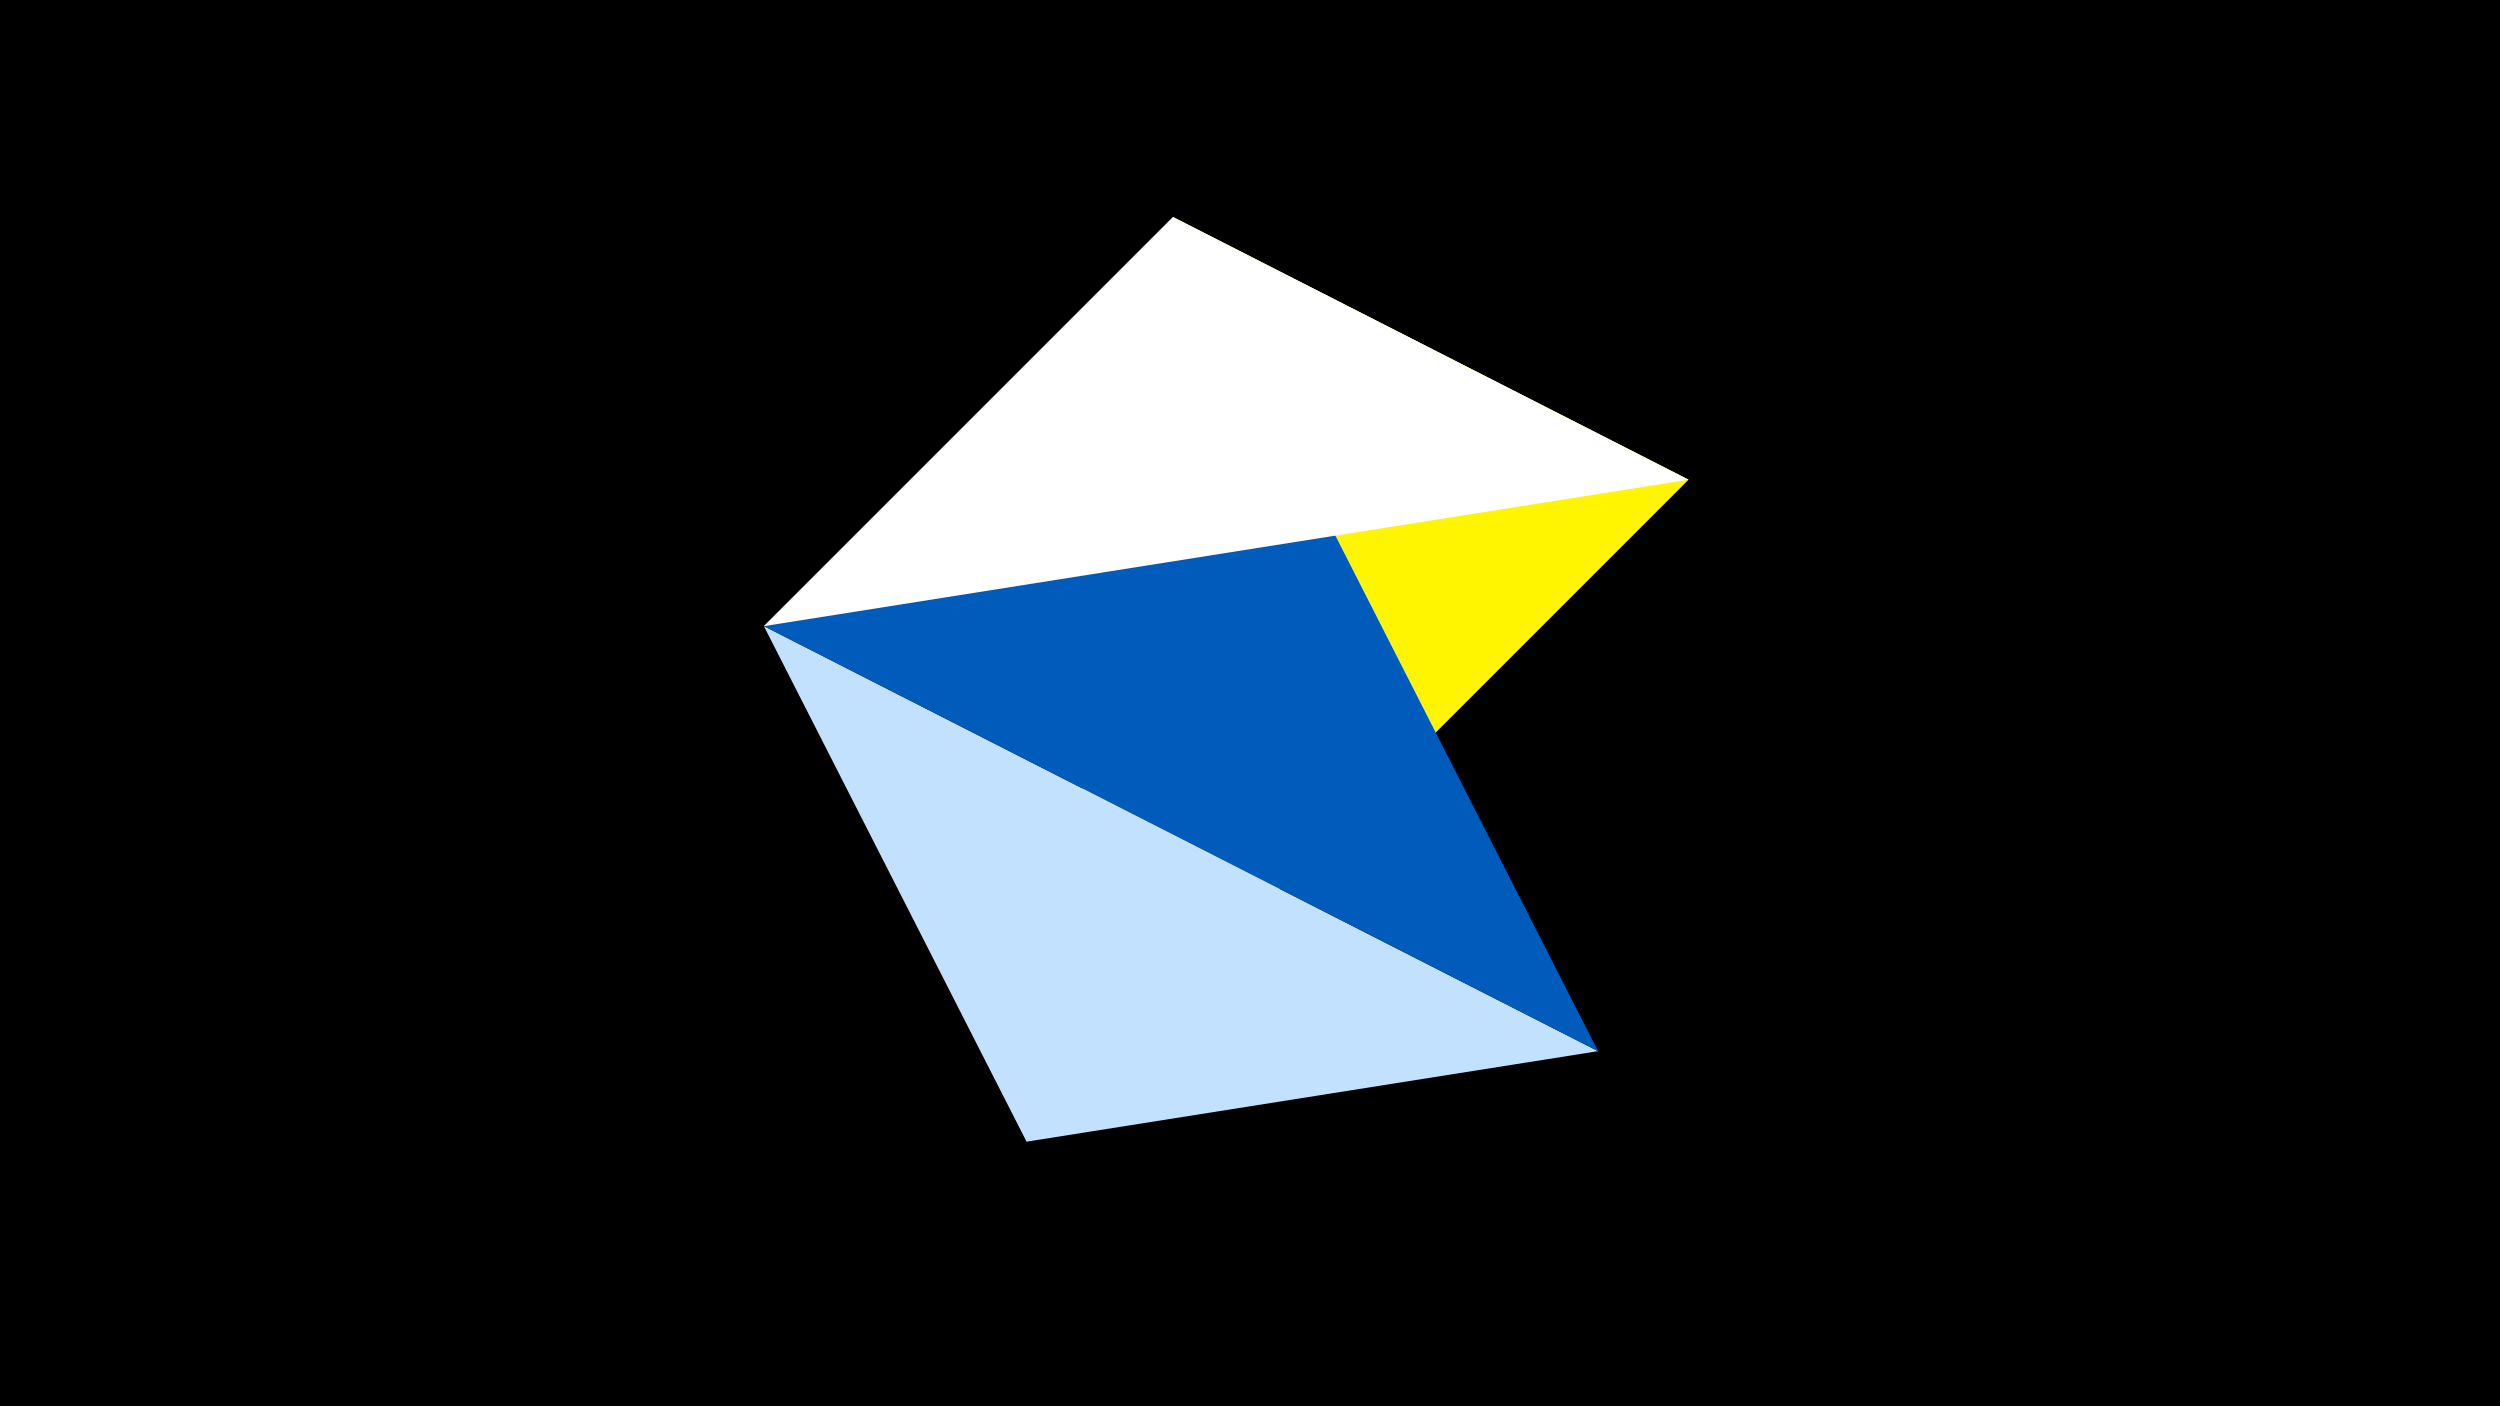 <svg width="1200" height="675" viewBox="-500 -500 1200 675" xmlns="http://www.w3.org/2000/svg"><title>juwel 19146</title><path d="M-500-500h1200v675h-1200z" fill="#000"/><path d="M-7.255,48L310.5,-269.755 63.042,-395.841 Z" fill="#fff500"/><path d="M267.054,4.554L-7.255,48 -133.341,-199.458 Z" fill="#c2e1ff"/><path d="M63.042,-395.841L-133.341,-199.458 267.054,4.554 Z" fill="#005bbb"/><path d="M-133.341,-199.458L310.5,-269.755 63.042,-395.841 Z" fill="#fff"/></svg>